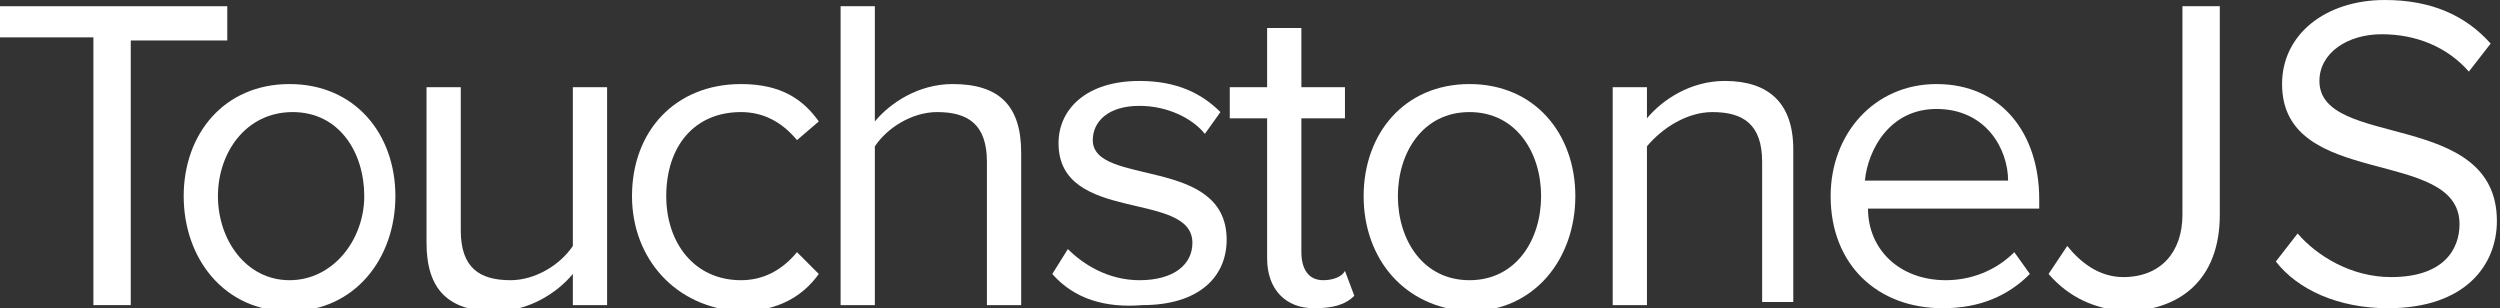 <?xml version="1.0" encoding="utf-8"?>
<!-- Generator: Adobe Illustrator 18.1.0, SVG Export Plug-In . SVG Version: 6.00 Build 0)  -->
<!DOCTYPE svg PUBLIC "-//W3C//DTD SVG 1.1//EN" "http://www.w3.org/Graphics/SVG/1.1/DTD/svg11.dtd">
<svg version="1.1" id="Layer_1" xmlns="http://www.w3.org/2000/svg" xmlns:xlink="http://www.w3.org/1999/xlink" x="0px" y="0px"
	 viewBox="0 0 80.3 9.9" enable-background="new 0 0 80.3 9.9" xml:space="preserve">
<rect x="0" y="0" width="80.3" height="9.9" fill="#333333" stroke="none"/>
<g>
	<path fill="#FFFFFF" d="M3,9.8V1.2H0V0.2h7.3v1.1H4.2v8.5H3z"/>
	<path fill="#FFFFFF" d="M5.9,6.3c0-2,1.3-3.6,3.4-3.6s3.4,1.6,3.4,3.6c0,2-1.3,3.7-3.4,3.7S5.9,8.3,5.9,6.3z M11.7,6.3
		c0-1.4-0.8-2.7-2.3-2.7S7,4.9,7,6.3C7,7.7,7.9,9,9.3,9S11.7,7.7,11.7,6.3z"/>
	<path fill="#FFFFFF" d="M18.4,9.8v-1c-0.5,0.6-1.4,1.2-2.5,1.2c-1.5,0-2.2-0.7-2.2-2.2V2.8h1.1v4.6c0,1.2,0.6,1.6,1.6,1.6
		c0.8,0,1.6-0.5,2-1.1V2.8h1.1v7H18.4z"/>
	<path fill="#FFFFFF" d="M20.3,6.3c0-2.1,1.4-3.6,3.5-3.6c1.3,0,2,0.5,2.5,1.2l-0.7,0.6c-0.5-0.6-1.1-0.9-1.8-0.9
		c-1.5,0-2.4,1.1-2.4,2.7c0,1.5,0.9,2.7,2.4,2.7c0.7,0,1.3-0.3,1.8-0.9l0.7,0.7c-0.5,0.7-1.3,1.2-2.5,1.2
		C21.7,9.9,20.3,8.3,20.3,6.3z"/>
	<path fill="#FFFFFF" d="M31.7,9.8V5.2c0-1.2-0.6-1.6-1.6-1.6c-0.8,0-1.6,0.5-2,1.1v5.1H27V0.2h1.1v3.7c0.5-0.6,1.4-1.2,2.5-1.2
		c1.5,0,2.2,0.7,2.2,2.2v4.9H31.7z"/>
	<path fill="#FFFFFF" d="M33.8,8.8l0.5-0.8c0.5,0.5,1.3,1,2.3,1c1.1,0,1.7-0.5,1.7-1.2c0-1.7-4.3-0.6-4.3-3.2c0-1.1,0.9-2,2.6-2
		c1.2,0,2,0.4,2.6,1l-0.5,0.7c-0.4-0.5-1.2-0.9-2.1-0.9c-1,0-1.5,0.5-1.5,1.1c0,1.5,4.3,0.5,4.3,3.2c0,1.2-0.9,2.1-2.7,2.1
		C35.5,9.9,34.5,9.6,33.8,8.8z"/>
	<path fill="#FFFFFF" d="M40.7,8.3V3.8h-1.2v-1h1.2V0.9h1.1v1.9h1.4v1h-1.4v4.3c0,0.5,0.2,0.9,0.7,0.9c0.3,0,0.6-0.1,0.7-0.3
		l0.3,0.8c-0.3,0.3-0.7,0.4-1.3,0.4C41.3,9.9,40.7,9.3,40.7,8.3z"/>
	<path fill="#FFFFFF" d="M43.8,6.3c0-2,1.3-3.6,3.4-3.6c2.1,0,3.4,1.6,3.4,3.6c0,2-1.3,3.7-3.4,3.7C45.1,9.9,43.8,8.3,43.8,6.3z
		 M49.5,6.3c0-1.4-0.8-2.7-2.3-2.7c-1.5,0-2.3,1.3-2.3,2.7c0,1.4,0.8,2.7,2.3,2.7C48.7,9,49.5,7.7,49.5,6.3z"/>
	<path fill="#FFFFFF" d="M56.6,9.8V5.2c0-1.2-0.6-1.6-1.6-1.6c-0.8,0-1.6,0.5-2.1,1.1v5.1h-1.1v-7h1.1v1c0.5-0.6,1.4-1.2,2.5-1.2
		c1.4,0,2.2,0.7,2.2,2.2v4.9H56.6z"/>
	<path fill="#FFFFFF" d="M58.8,6.3c0-2,1.4-3.6,3.4-3.6c2.1,0,3.3,1.6,3.3,3.7v0.3H60C60,8,61,9,62.5,9c0.8,0,1.6-0.3,2.2-0.9
		l0.5,0.7c-0.7,0.7-1.6,1.1-2.8,1.1C60.3,9.9,58.8,8.5,58.8,6.3z M62.2,3.5c-1.5,0-2.2,1.3-2.3,2.3h4.6C64.5,4.8,63.8,3.5,62.2,3.5z
		"/>
	<path fill="#FFFFFF" d="M65.8,8.8l0.6-0.9c0.4,0.5,1,1,1.8,1c1.2,0,1.9-0.8,1.9-2V0.2h1.2v6.7c0,2.1-1.3,3.1-3.1,3.1
		C67.3,9.9,66.5,9.6,65.8,8.8z"/>
	<path fill="#FFFFFF" d="M73.1,8.4l0.7-0.9c0.6,0.7,1.7,1.4,3,1.4C78.5,8.9,79,8,79,7.2c0-2.5-5.7-1.1-5.7-4.5
		c0-1.6,1.4-2.7,3.3-2.7c1.5,0,2.6,0.5,3.4,1.4l-0.7,0.9c-0.7-0.8-1.7-1.2-2.8-1.2c-1.1,0-2,0.6-2,1.5c0,2.2,5.7,0.9,5.7,4.5
		c0,1.4-1,2.8-3.5,2.8C75.1,9.9,73.8,9.3,73.1,8.4z"/>
</g>
</svg>
